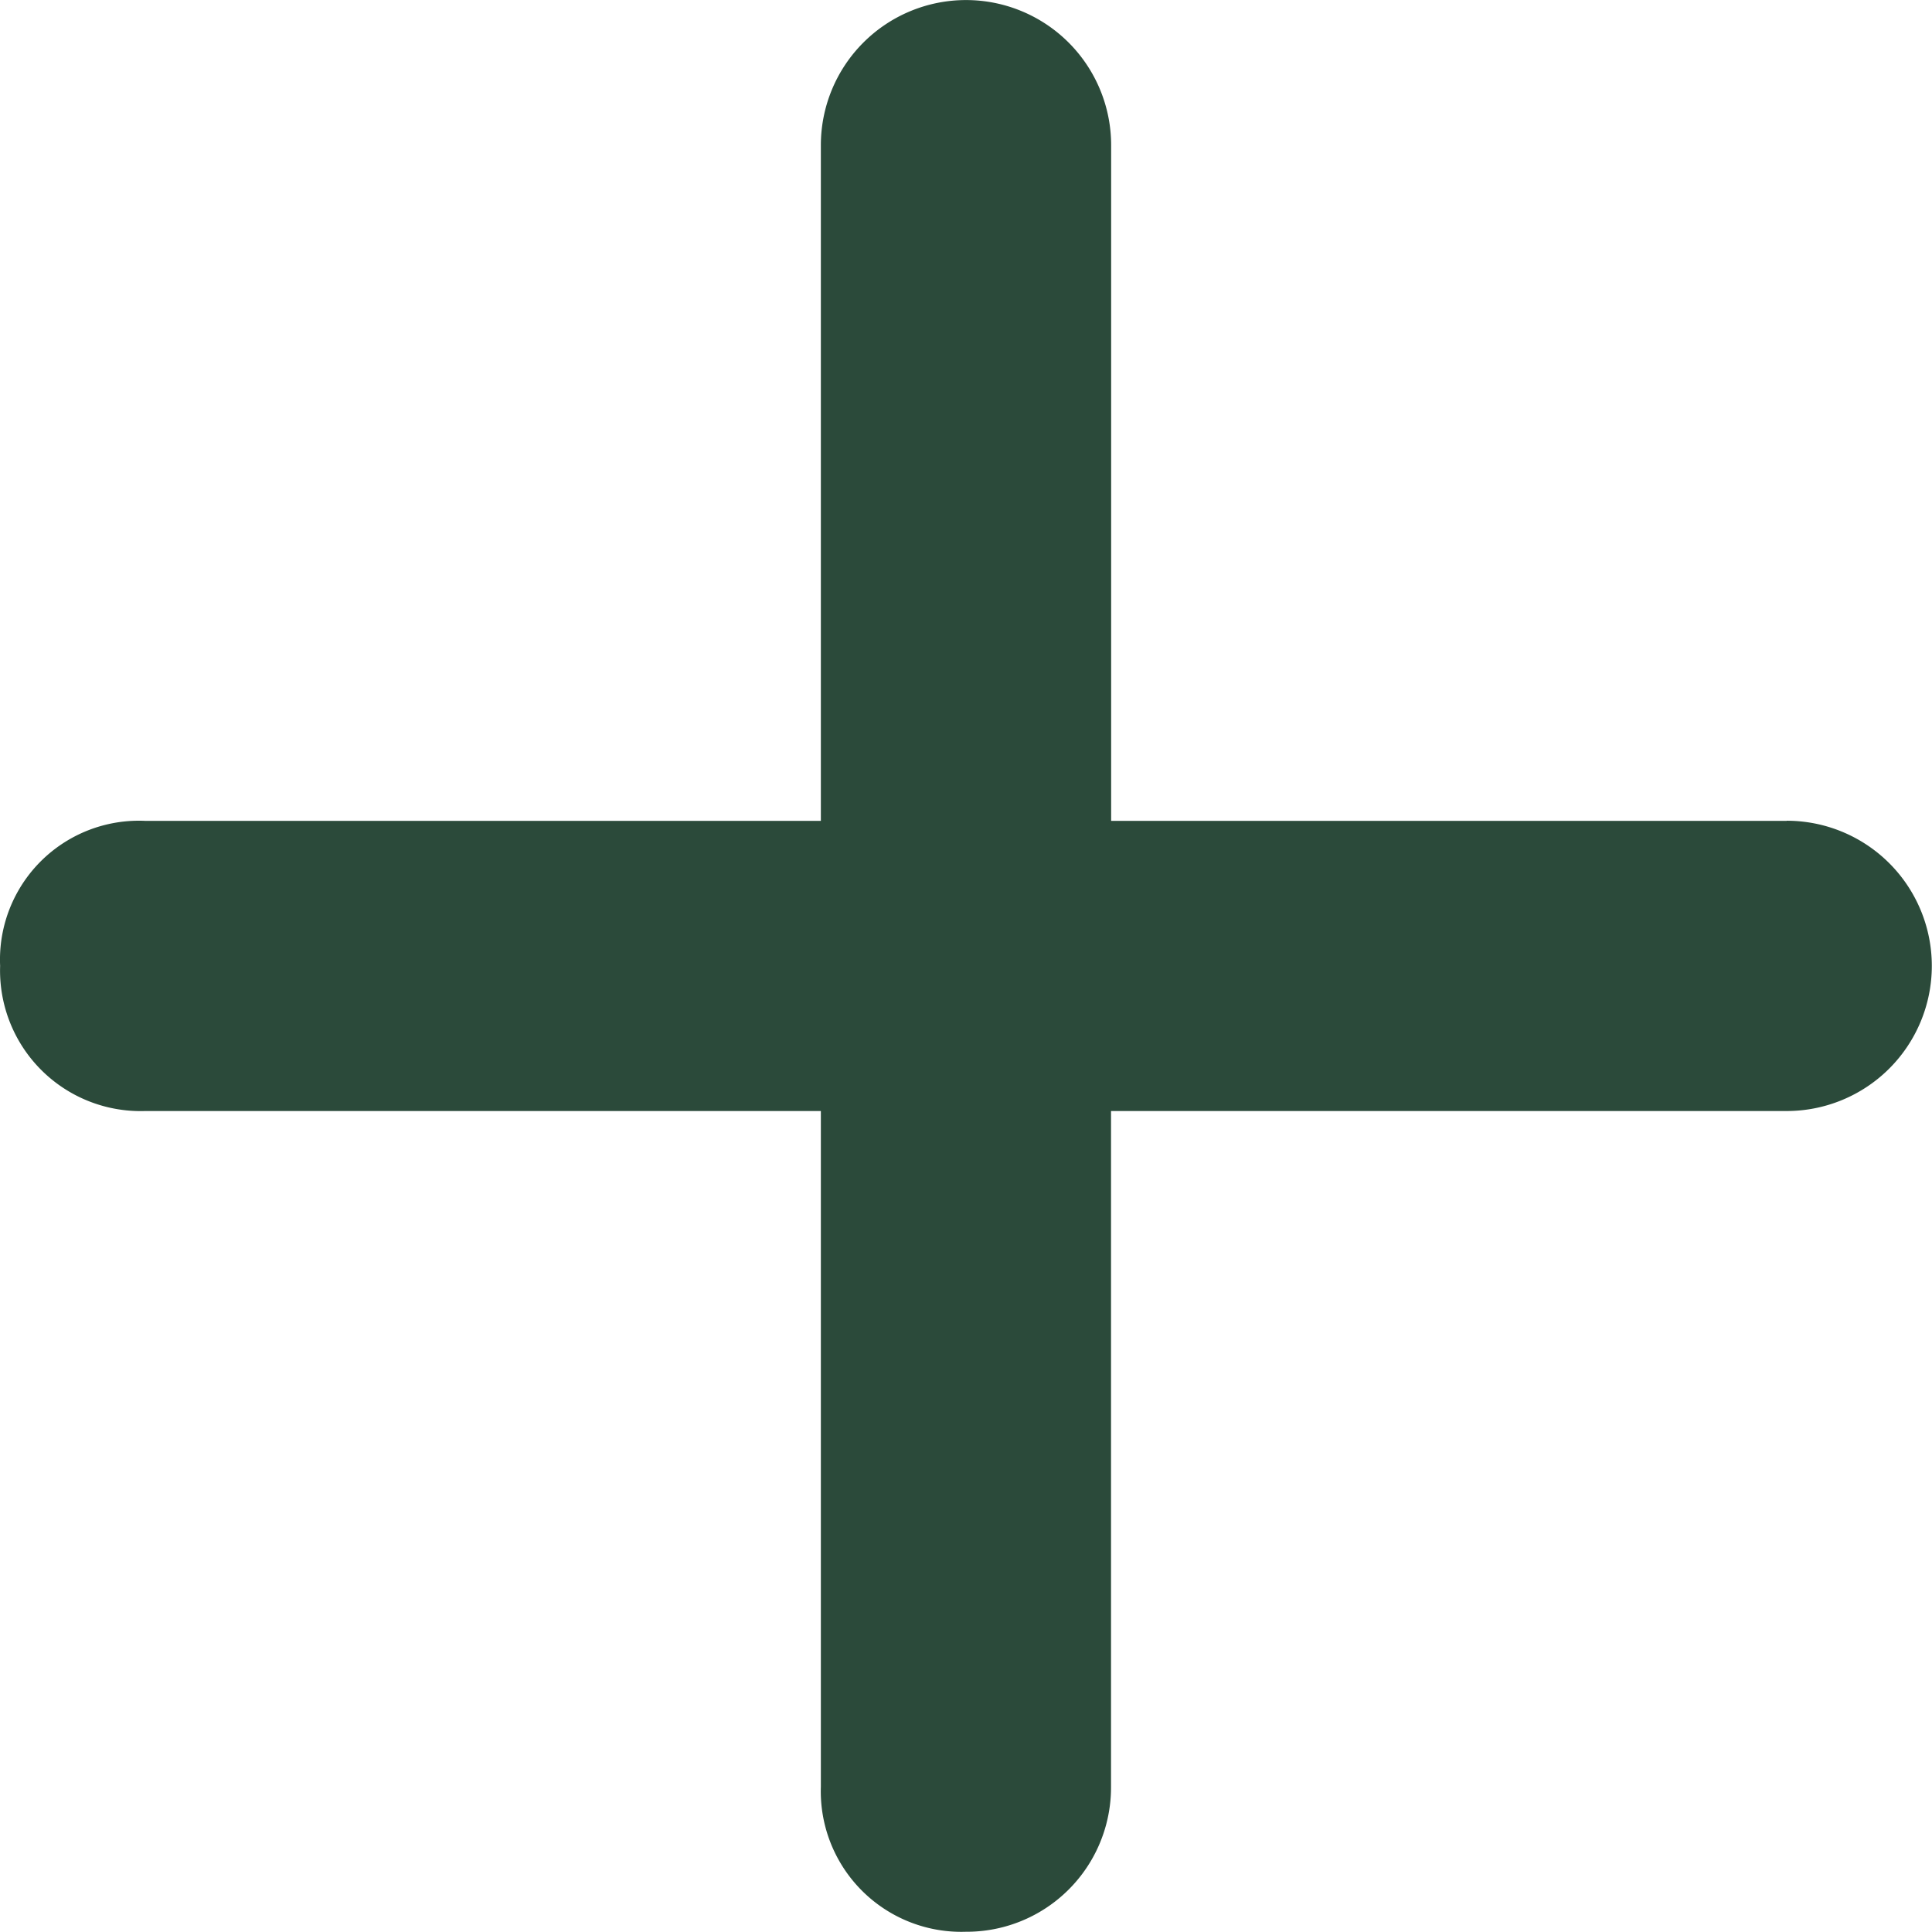 <svg xmlns="http://www.w3.org/2000/svg" width="15.727" height="15.727" viewBox="0 0 15.727 15.727">
  <defs>
    <style>
      .cls-1 {
        fill: #2b4a3a;
      }
    </style>
  </defs>
  <g id="Icon_ionic-ios-add-circle-outline" data-name="Icon ionic-ios-add-circle-outline" transform="translate(-7.137 23.863)">
    <path id="Pfad_3" data-name="Pfad 3" class="cls-1" d="M25.057,17.194h-5.5v-5.5a1.181,1.181,0,1,0-2.363,0v5.5h-5.5a1.131,1.131,0,0,0-1.181,1.181,1.144,1.144,0,0,0,1.181,1.181h5.5v5.5a1.144,1.144,0,0,0,1.181,1.181,1.175,1.175,0,0,0,1.181-1.181v-5.5h5.5a1.181,1.181,0,0,0,0-2.363Z" transform="translate(-3.375 -34.375)"/>
  </g>
</svg>
